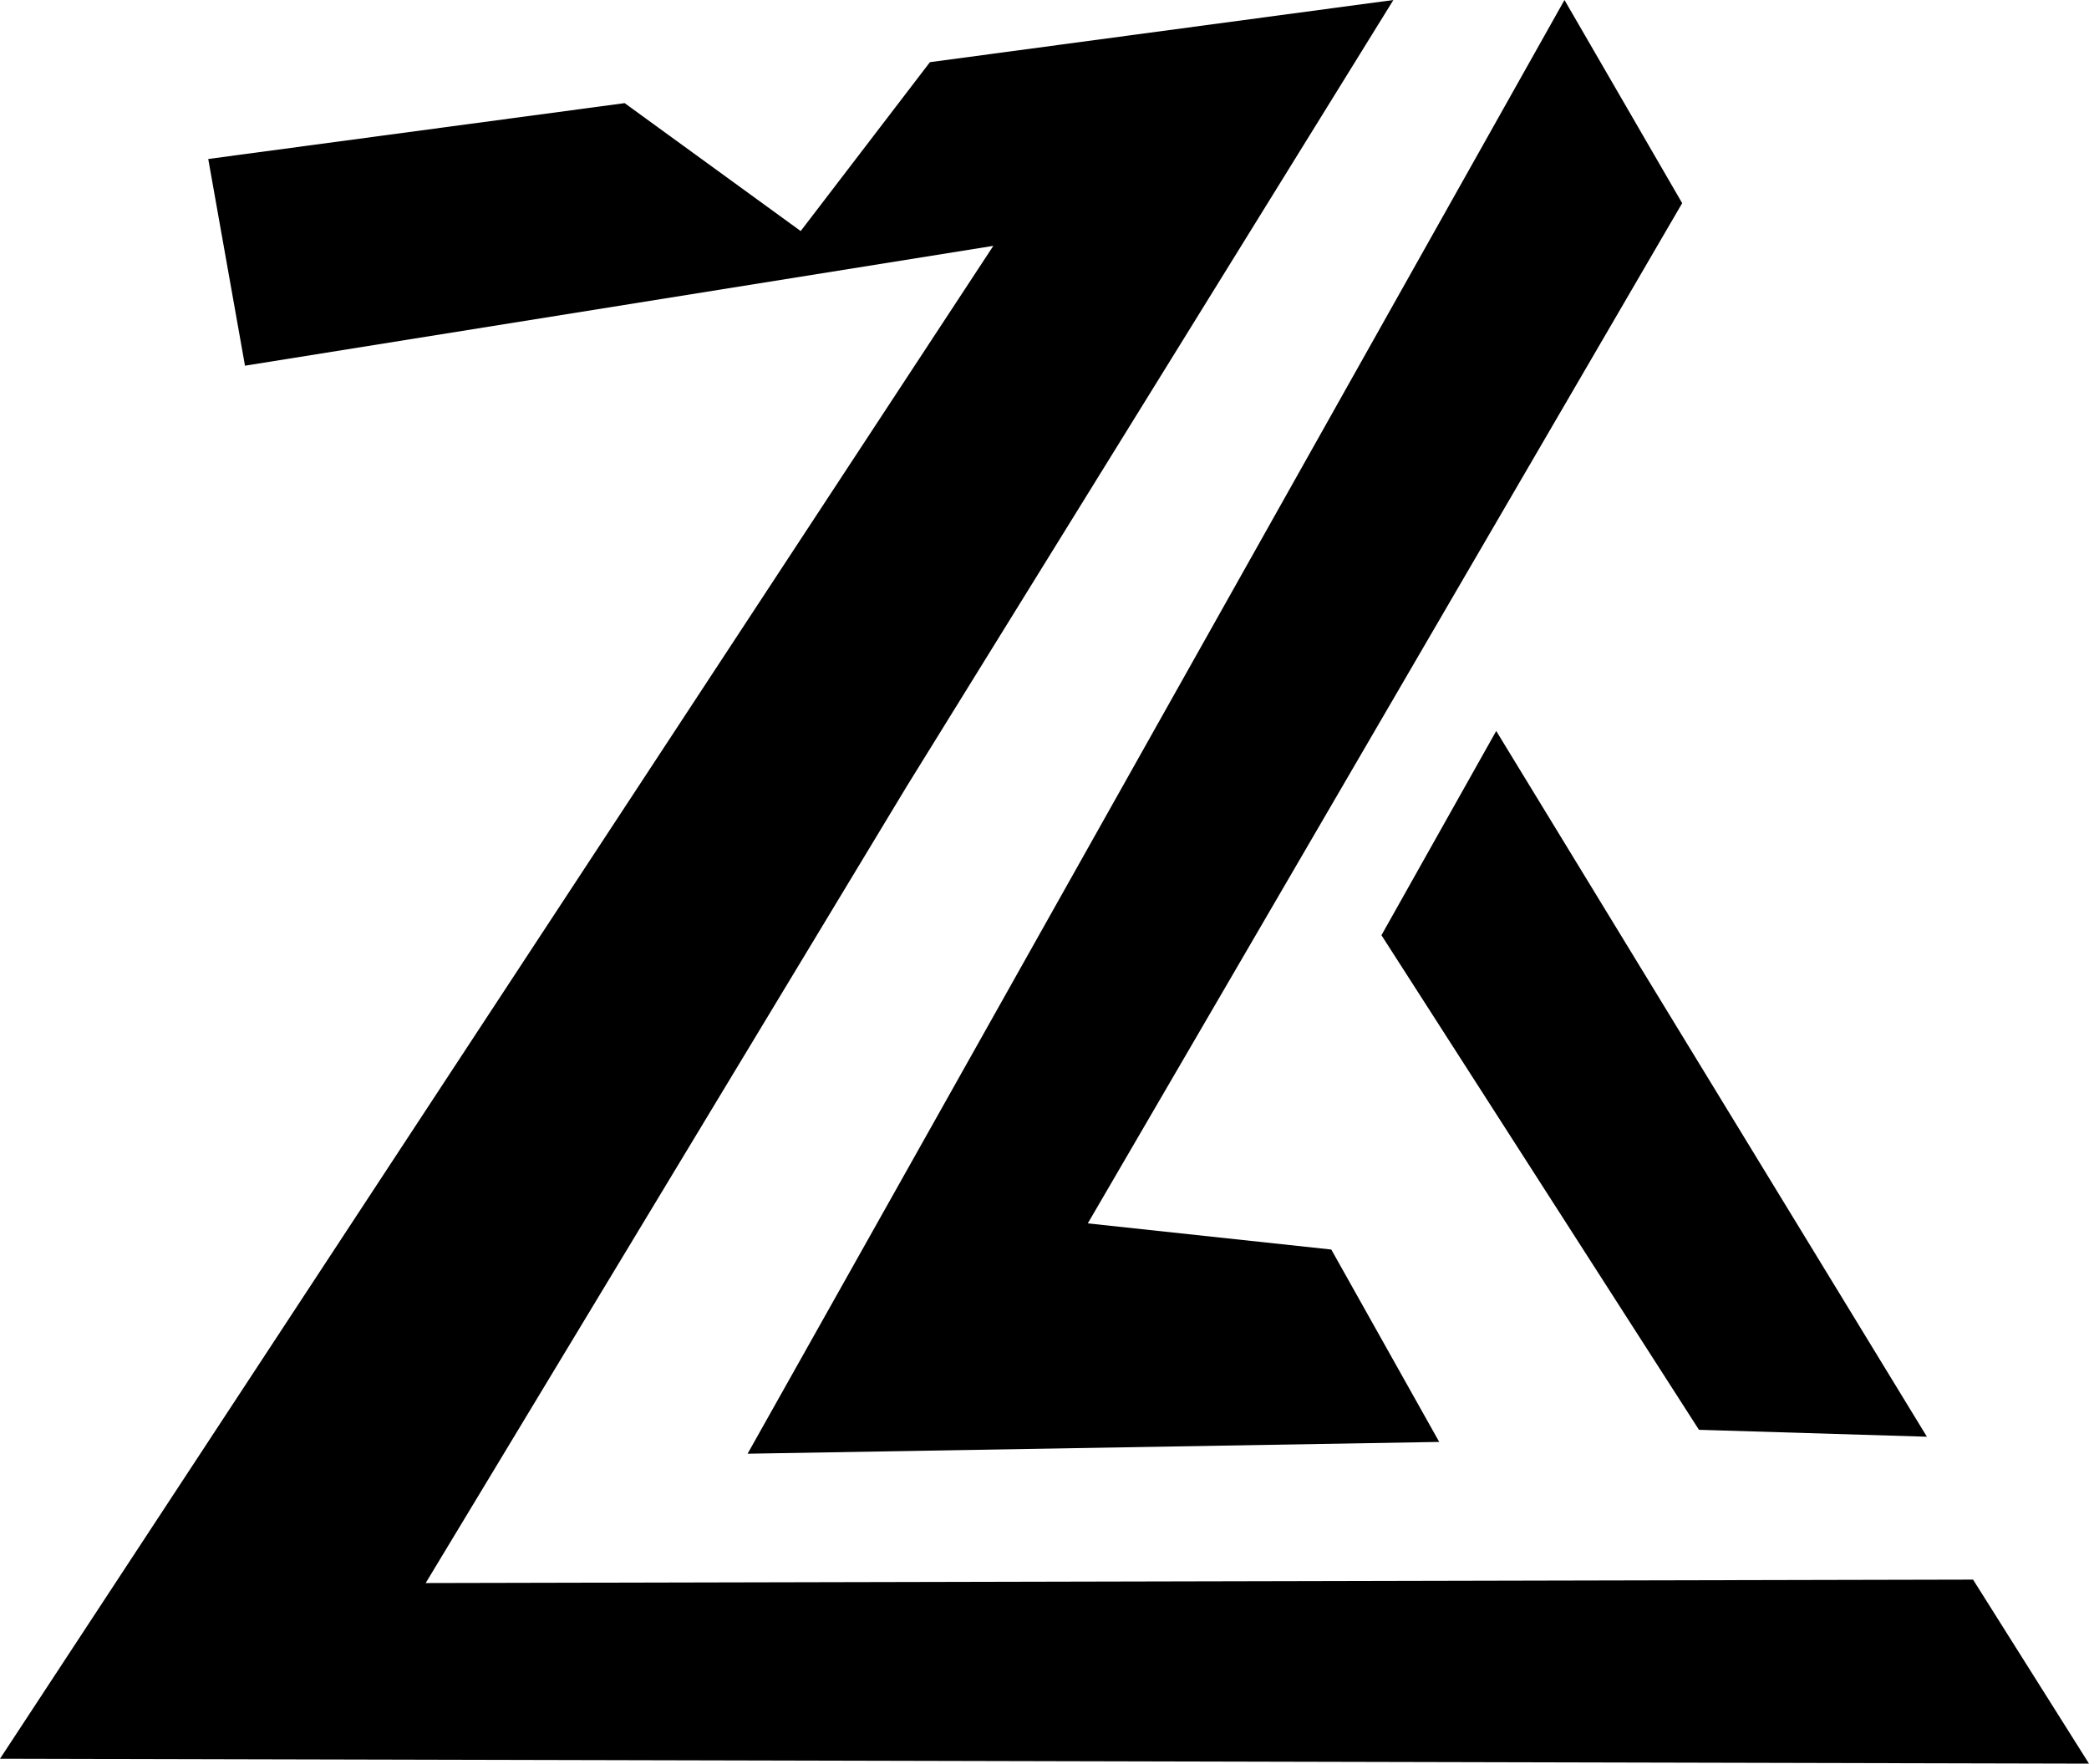 <?xml version="1.0" encoding="utf-8"?>
<!-- Generator: Adobe Illustrator 16.0.0, SVG Export Plug-In . SVG Version: 6.00 Build 0)  -->
<!DOCTYPE svg PUBLIC "-//W3C//DTD SVG 1.1//EN" "http://www.w3.org/Graphics/SVG/1.1/DTD/svg11.dtd">
<svg version="1.1" id="Layer_1" xmlns="http://www.w3.org/2000/svg" xmlns:xlink="http://www.w3.org/1999/xlink" x="0px" y="0px"
	 width="335.015px" height="282.828px" viewBox="0 0 335.015 282.828"
	 xml:space="preserve">
<polyline points="230.809,231.237 119.891,233.128 250.897,0 269.772,32.581 174.451,196.188 213.5,200.383"/>
<polygon points="272.463,229.292 221.545,149.978 239.951,117.225 309.021,230.403"/>
<polygon points="335.015,282.828 316.422,253.317 68.266,253.867 145.371,126.177 223.459,0 149.132,9.971 128.408,37.053 
	100.174,16.538 33.396,25.496 39.289,58.646 159.3,39.427 0,282.043 "/>
	<style>
        polygon, polyline { fill: #000; }
        @media (prefers-color-scheme: dark) {
            polygon, polyline { fill: #FFF; }
        }
    </style>
</svg>
